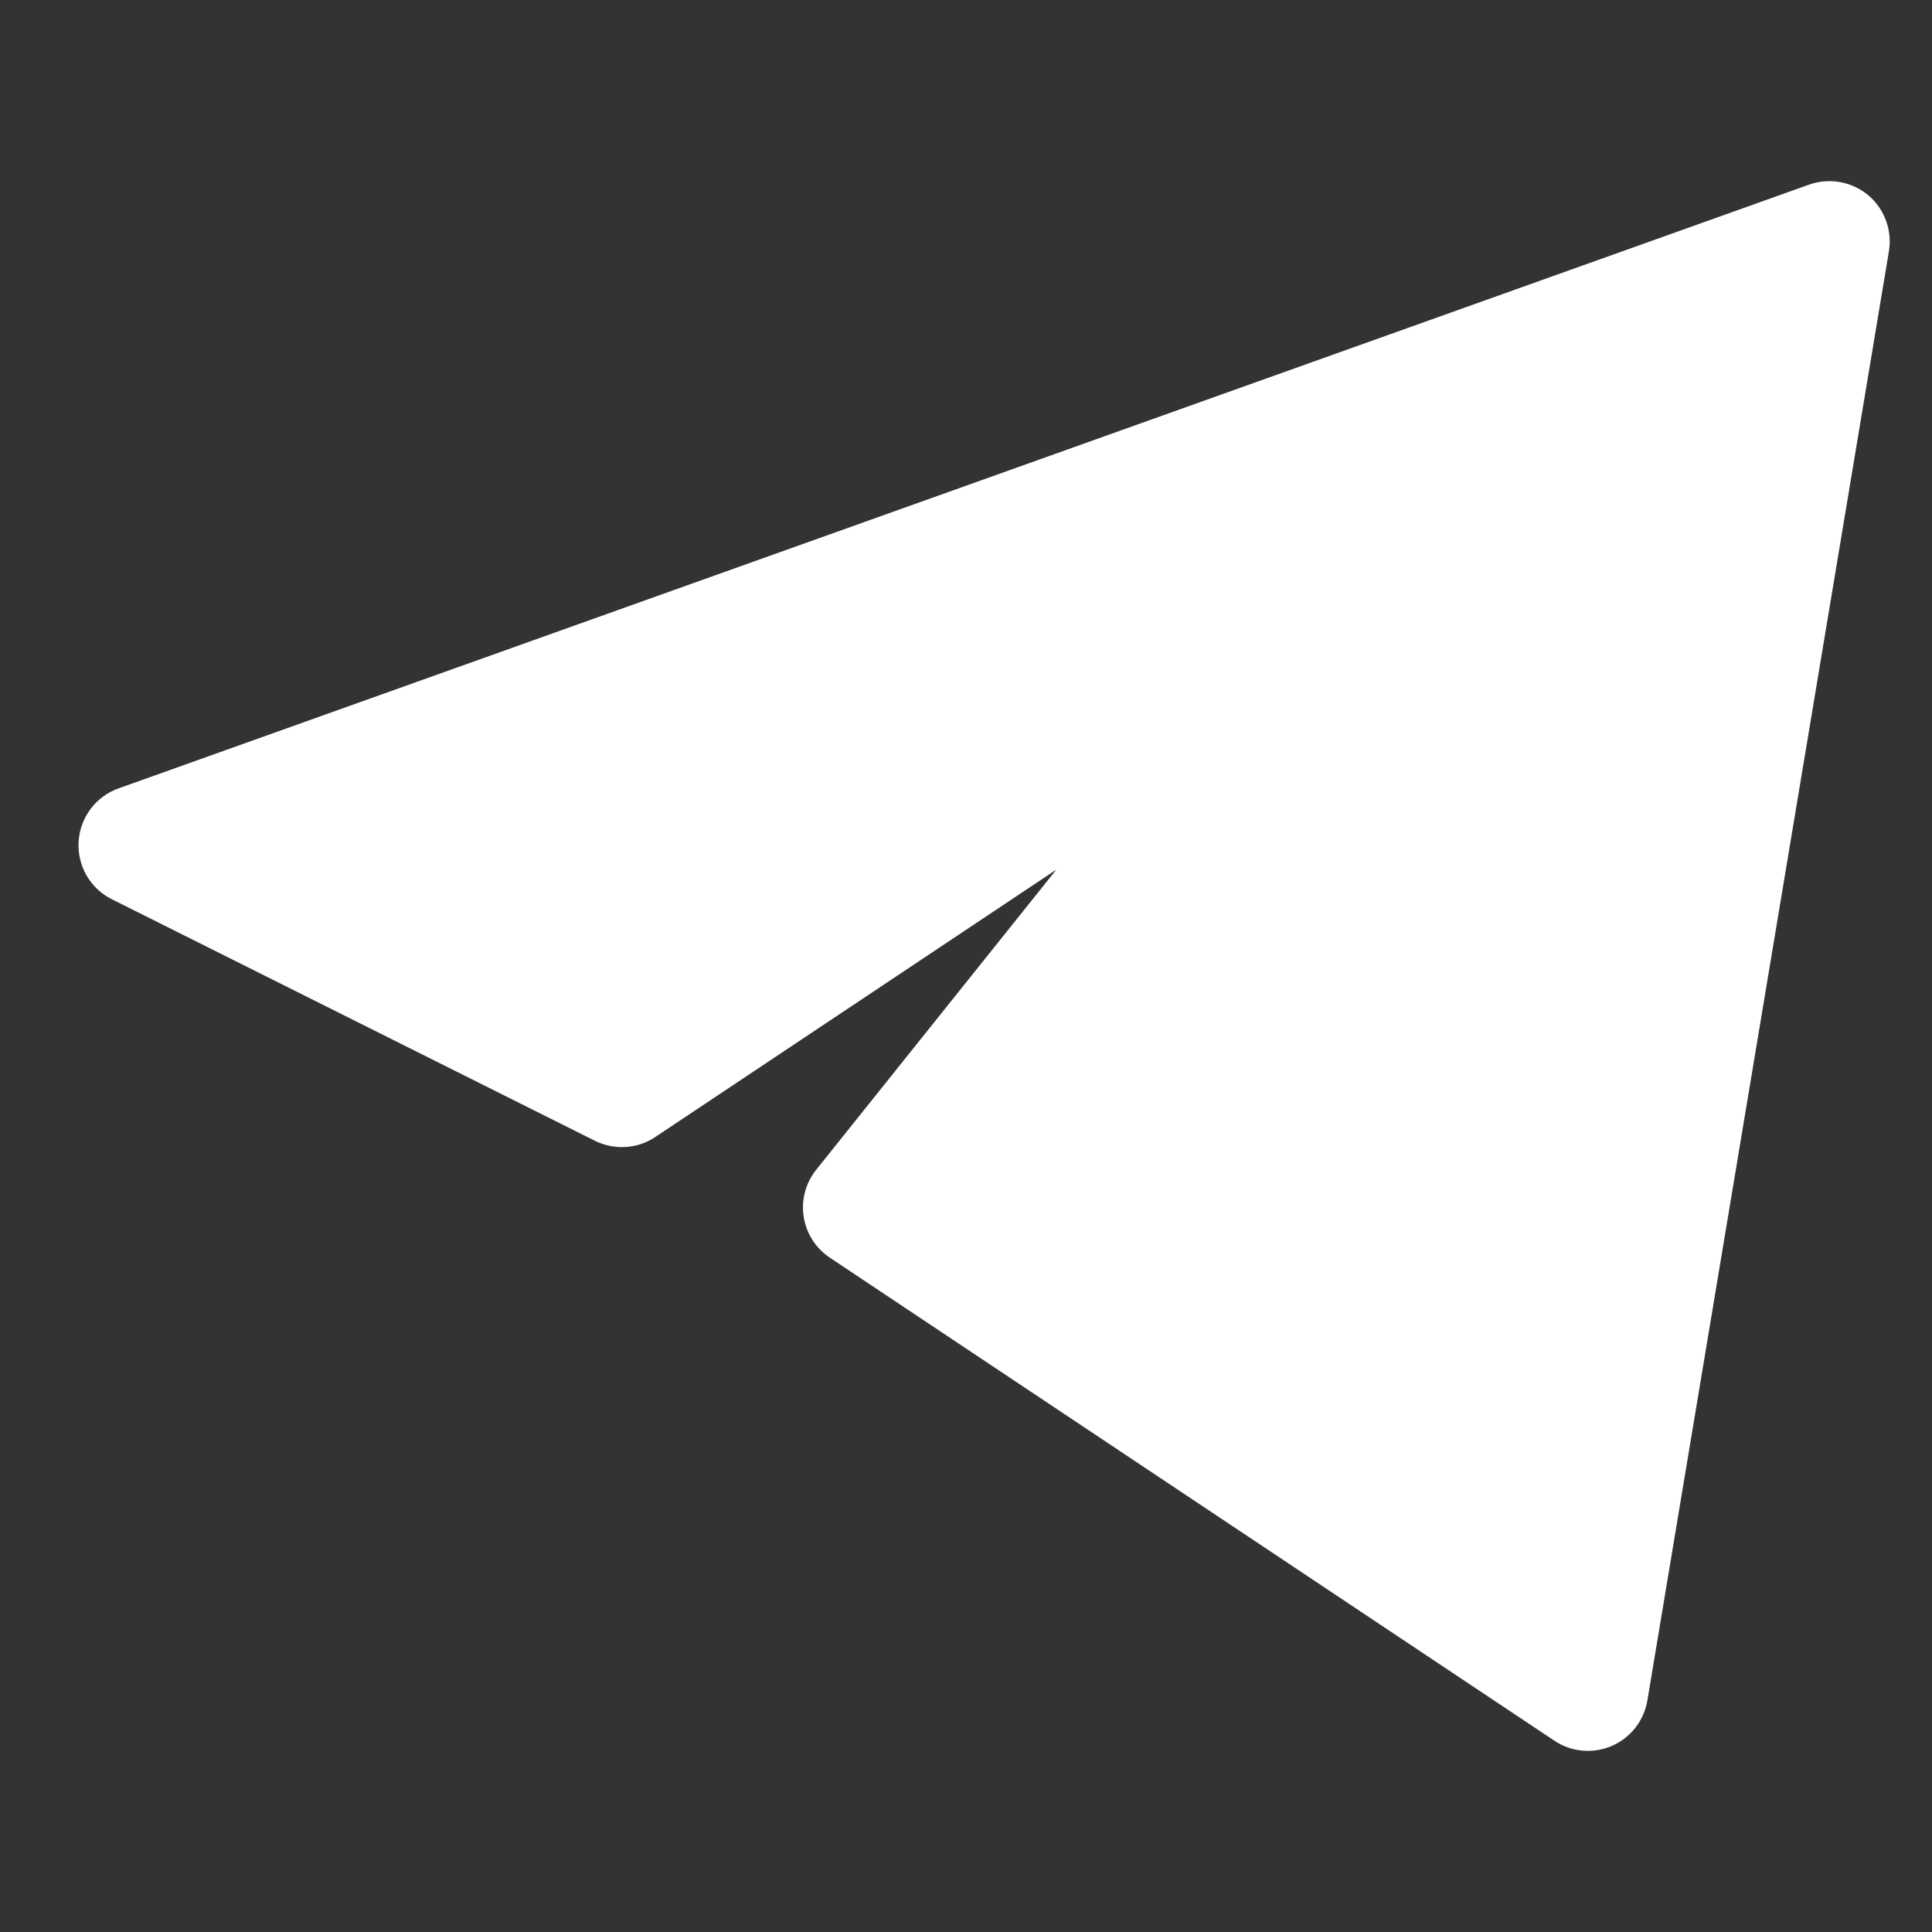 <svg width="16" height="16" viewBox="0 0 16 16" fill="none" xmlns="http://www.w3.org/2000/svg">
<rect x="0" y="0" width="16" height="16" fill="#333333" stroke="none"/>
<g clip-path="url(#clip0_16_22563)">
<path d="M15.643 2.082C15.672 1.907 15.607 1.73 15.471 1.616C15.335 1.503 15.149 1.47 14.982 1.529L0.982 6.529C0.793 6.596 0.663 6.77 0.651 6.97C0.639 7.17 0.747 7.358 0.926 7.447L4.926 9.447C5.087 9.527 5.278 9.516 5.427 9.416L8.748 7.202L6.759 9.688C6.672 9.797 6.634 9.938 6.656 10.077C6.677 10.215 6.756 10.338 6.873 10.416L12.873 14.416C13.014 14.51 13.193 14.526 13.349 14.459C13.504 14.391 13.615 14.25 13.643 14.082L15.643 2.082Z" fill="white"/>
</g>
<defs>
<clipPath id="clip0_16_22563">
<rect width="15" height="15" fill="white" transform="translate(0.65 0.5)"/>
</clipPath>
</defs>
</svg>
